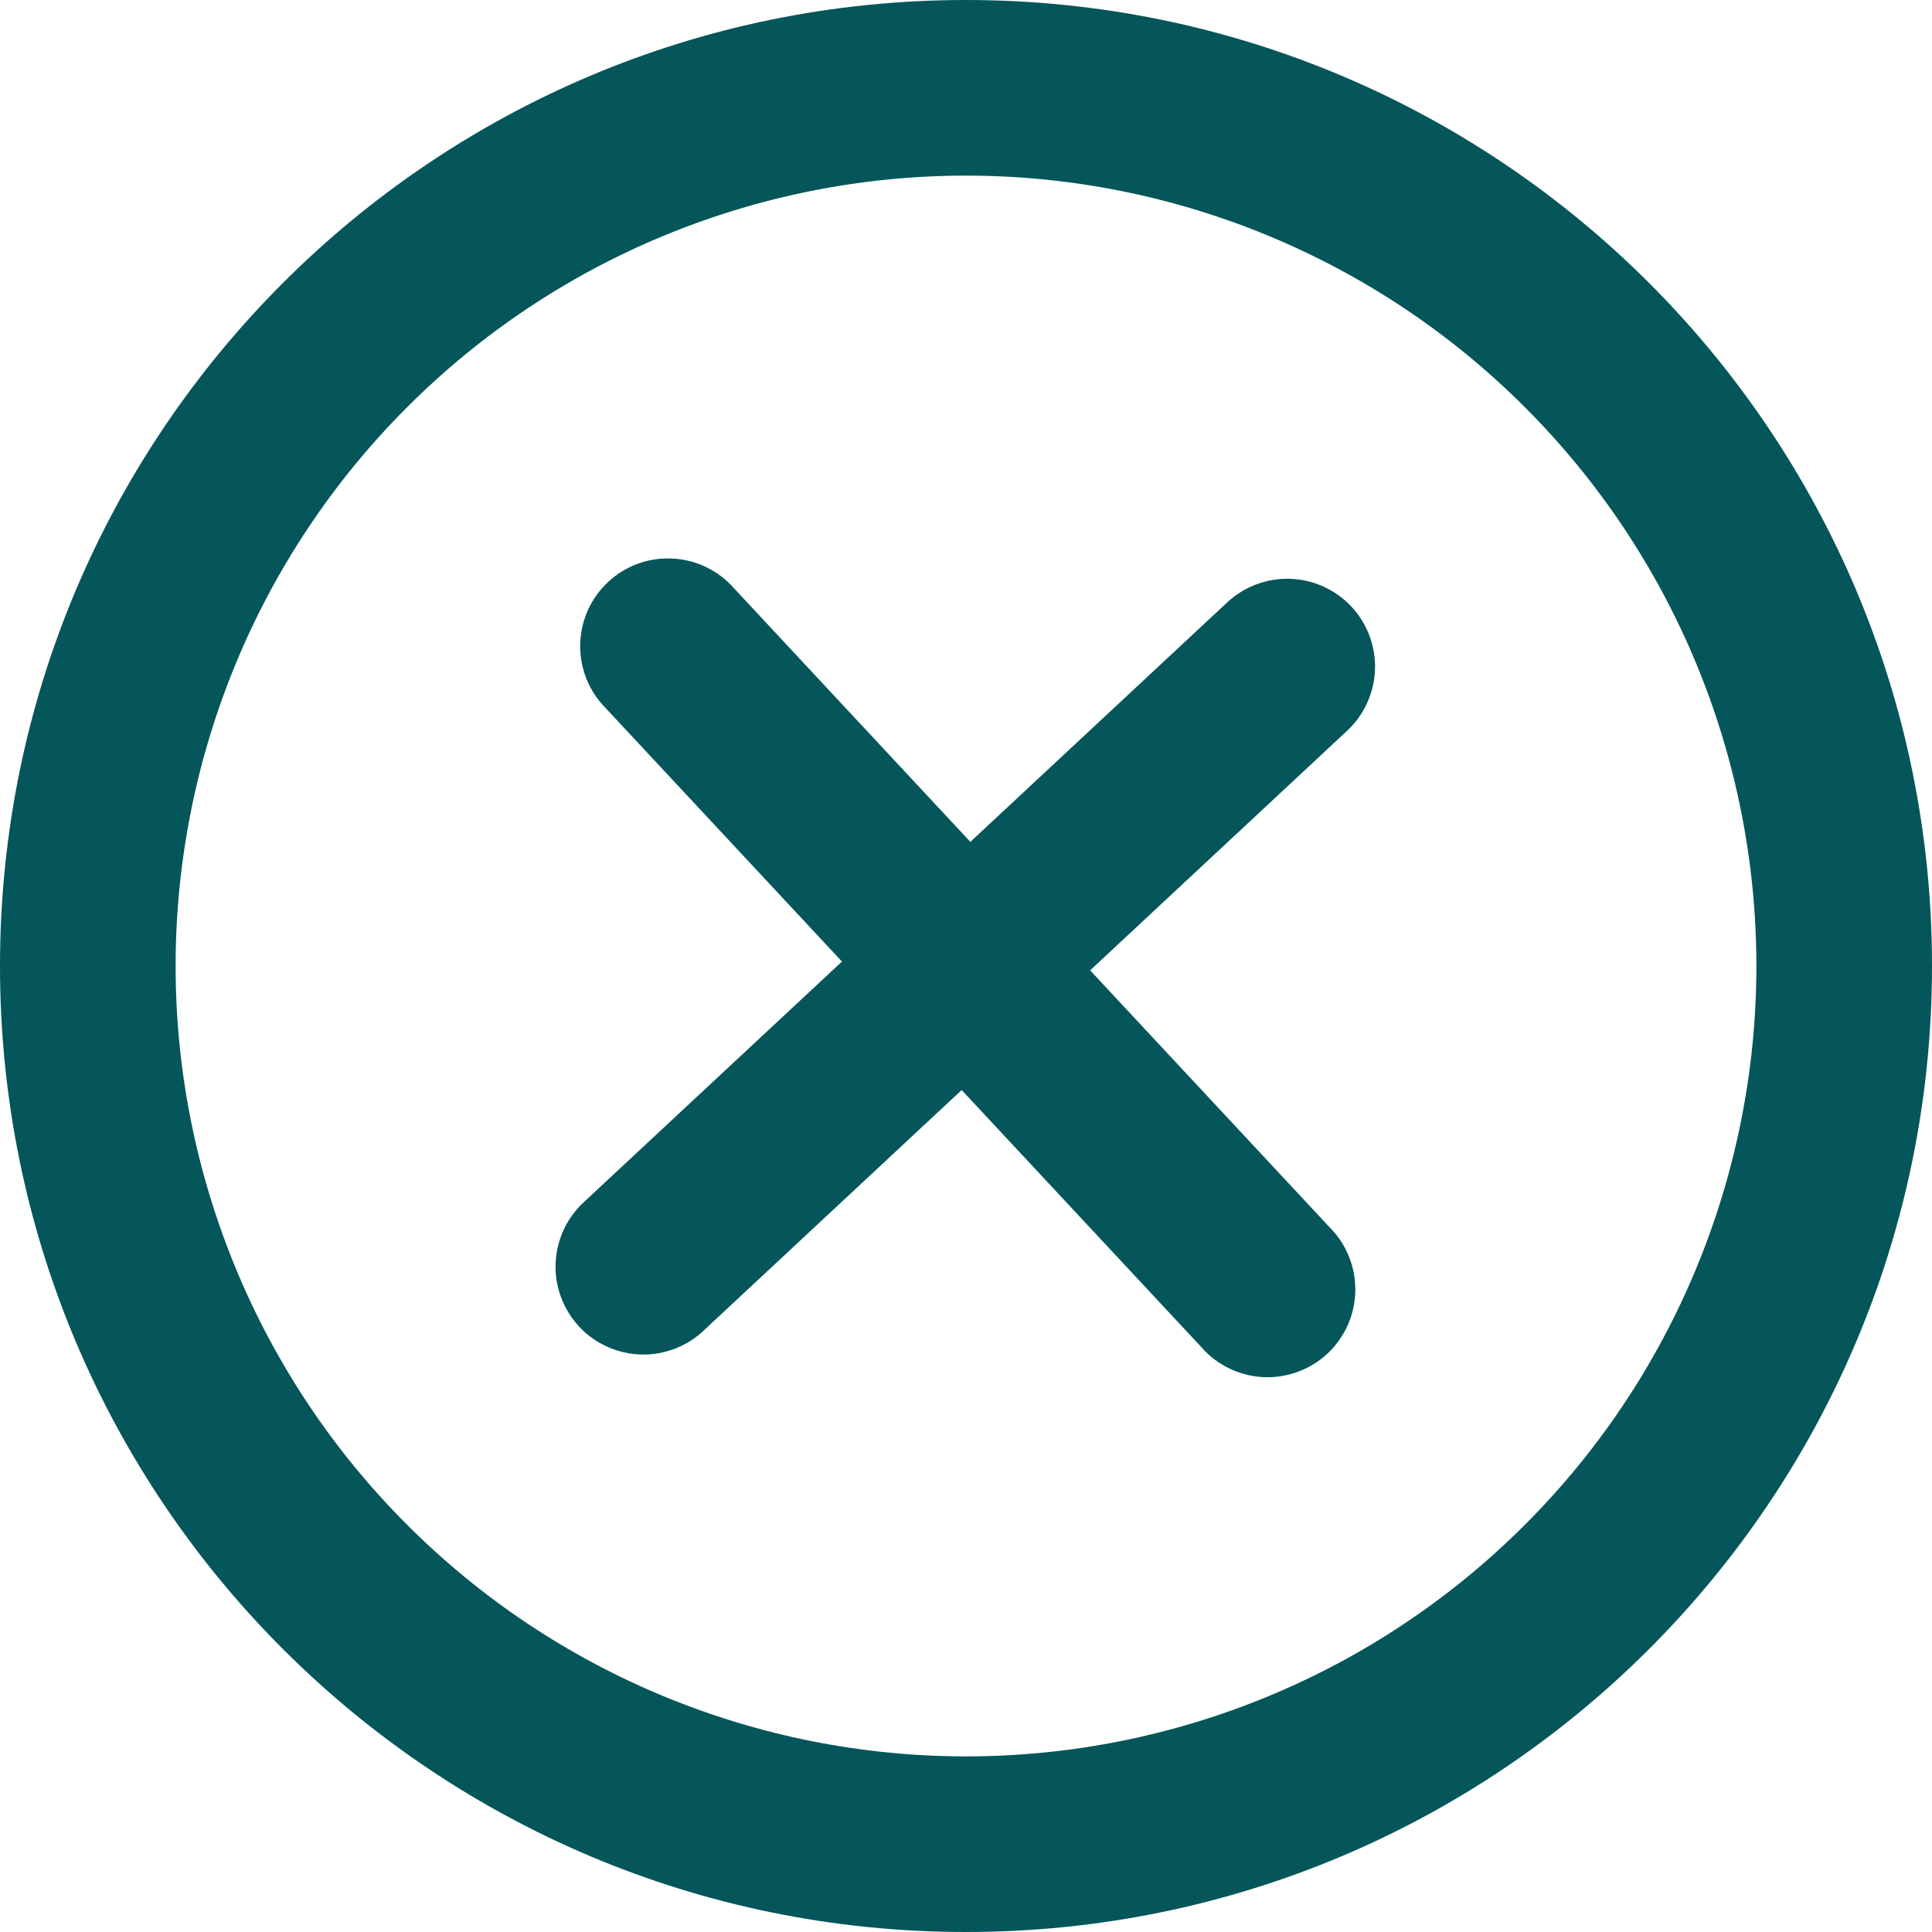 <svg width="20" height="20" viewBox="0 0 20 20" fill="none" xmlns="http://www.w3.org/2000/svg">
<path d="M13.945 7.565C14.033 7.484 14.103 7.386 14.152 7.277C14.202 7.169 14.23 7.051 14.234 6.932C14.238 6.813 14.219 6.694 14.177 6.582C14.135 6.47 14.072 6.368 13.99 6.28C13.909 6.193 13.811 6.123 13.702 6.073C13.594 6.023 13.476 5.996 13.357 5.992C13.238 5.987 13.119 6.007 13.007 6.049C12.895 6.09 12.793 6.154 12.705 6.235L10.045 8.715L7.565 6.054C7.399 5.884 7.173 5.786 6.936 5.781C6.698 5.775 6.468 5.863 6.295 6.025C6.121 6.187 6.018 6.41 6.007 6.648C5.996 6.885 6.078 7.117 6.236 7.294L8.716 9.954L6.055 12.434C5.965 12.515 5.891 12.613 5.839 12.722C5.787 12.832 5.758 12.95 5.752 13.071C5.746 13.192 5.765 13.313 5.807 13.427C5.849 13.54 5.913 13.645 5.995 13.733C6.078 13.822 6.178 13.893 6.288 13.942C6.399 13.992 6.518 14.019 6.639 14.022C6.76 14.025 6.88 14.003 6.993 13.959C7.106 13.915 7.209 13.848 7.295 13.764L9.955 11.284L12.435 13.944C12.515 14.037 12.613 14.111 12.723 14.165C12.832 14.218 12.952 14.249 13.074 14.256C13.195 14.262 13.317 14.244 13.432 14.202C13.547 14.16 13.652 14.096 13.741 14.013C13.83 13.93 13.902 13.829 13.952 13.718C14.001 13.606 14.028 13.486 14.03 13.364C14.032 13.242 14.01 13.121 13.964 13.008C13.919 12.894 13.851 12.792 13.764 12.705L11.285 10.045L13.945 7.565Z" fill="#04565A"/>
<path fill-rule="evenodd" clip-rule="evenodd" d="M0 10C0 4.477 4.477 0 10 0C15.523 0 20 4.477 20 10C20 15.523 15.523 20 10 20C4.477 20 0 15.523 0 10ZM10 18.182C8.926 18.182 7.862 17.97 6.869 17.559C5.876 17.148 4.974 16.545 4.215 15.785C3.455 15.026 2.852 14.124 2.441 13.131C2.03 12.138 1.818 11.075 1.818 10C1.818 8.926 2.03 7.862 2.441 6.869C2.852 5.876 3.455 4.974 4.215 4.215C4.974 3.455 5.876 2.852 6.869 2.441C7.862 2.03 8.926 1.818 10 1.818C12.17 1.818 14.251 2.68 15.785 4.215C17.32 5.749 18.182 7.83 18.182 10C18.182 12.17 17.32 14.251 15.785 15.785C14.251 17.32 12.17 18.182 10 18.182Z" fill="#04565A"/>
</svg>
